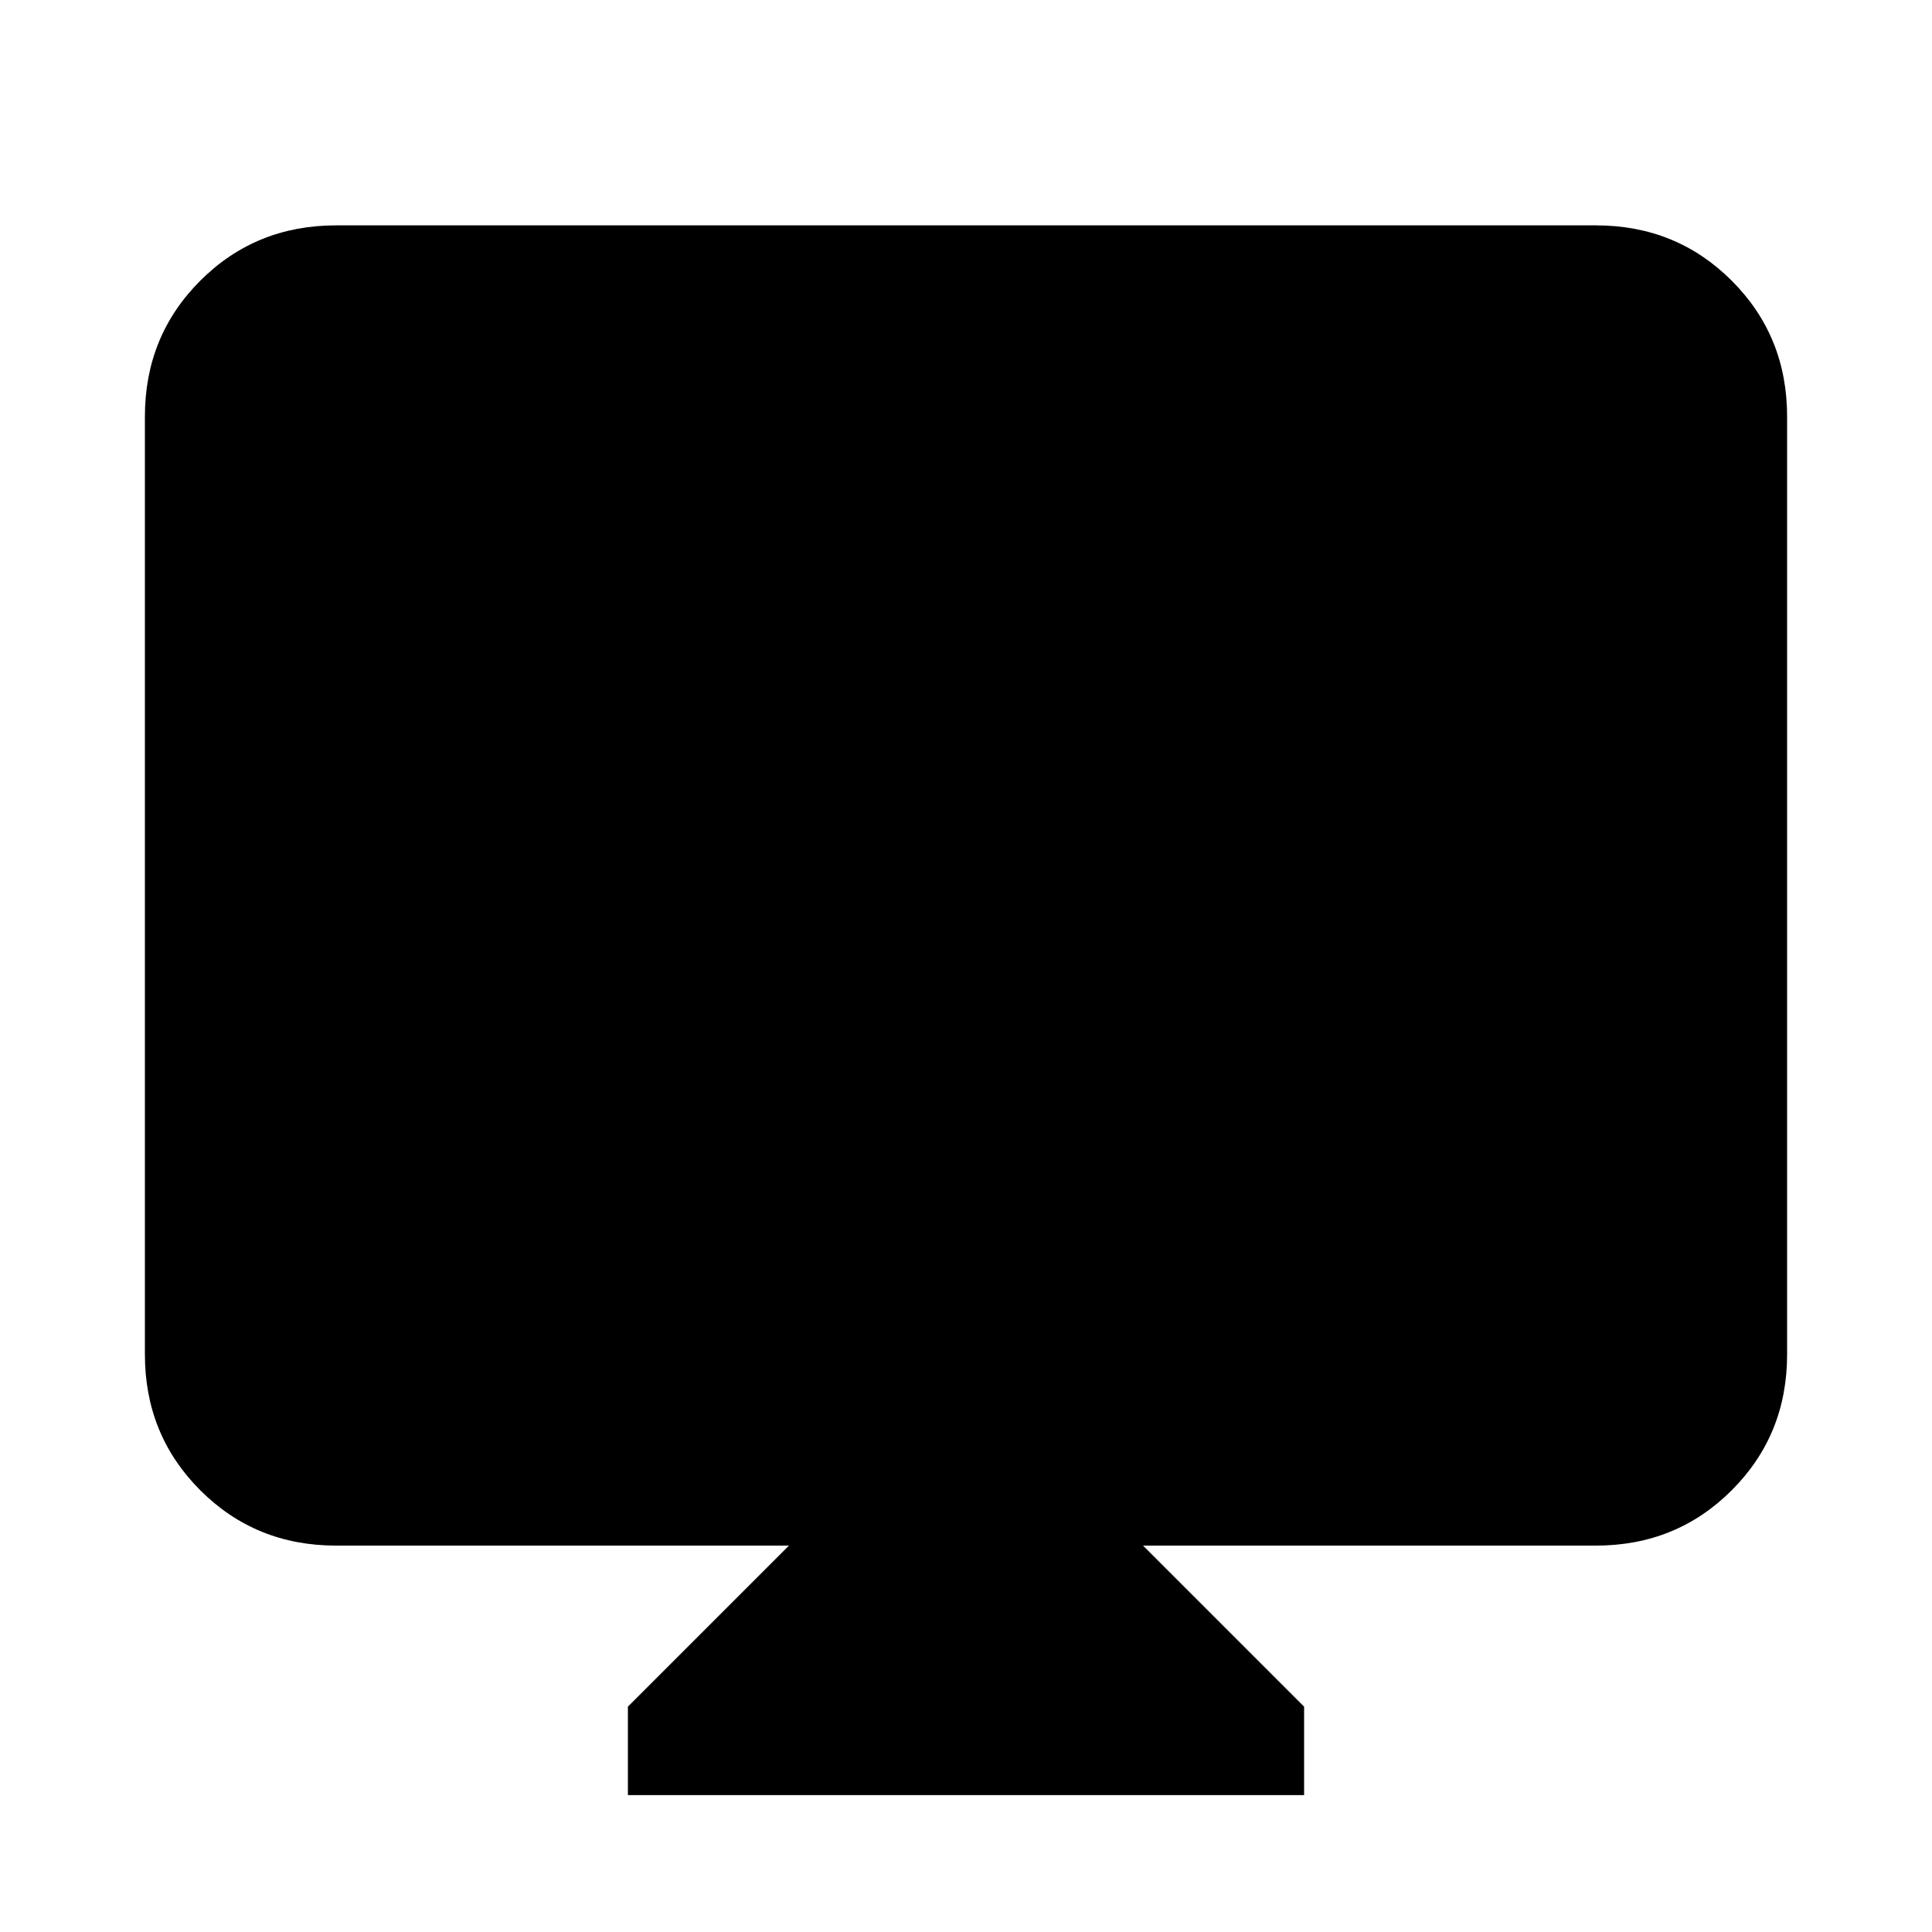 <svg xmlns="http://www.w3.org/2000/svg" height="20" width="20"><path d="M6.5 18.583V17.667L8.167 16H3.479Q2.646 16 2.073 15.427Q1.5 14.854 1.5 14.021V4.312Q1.5 3.479 2.073 2.906Q2.646 2.333 3.479 2.333H16.521Q17.354 2.333 17.927 2.906Q18.5 3.479 18.5 4.312V14.021Q18.5 14.854 17.927 15.427Q17.354 16 16.521 16H11.833L13.5 17.667V18.583Z"/></svg>